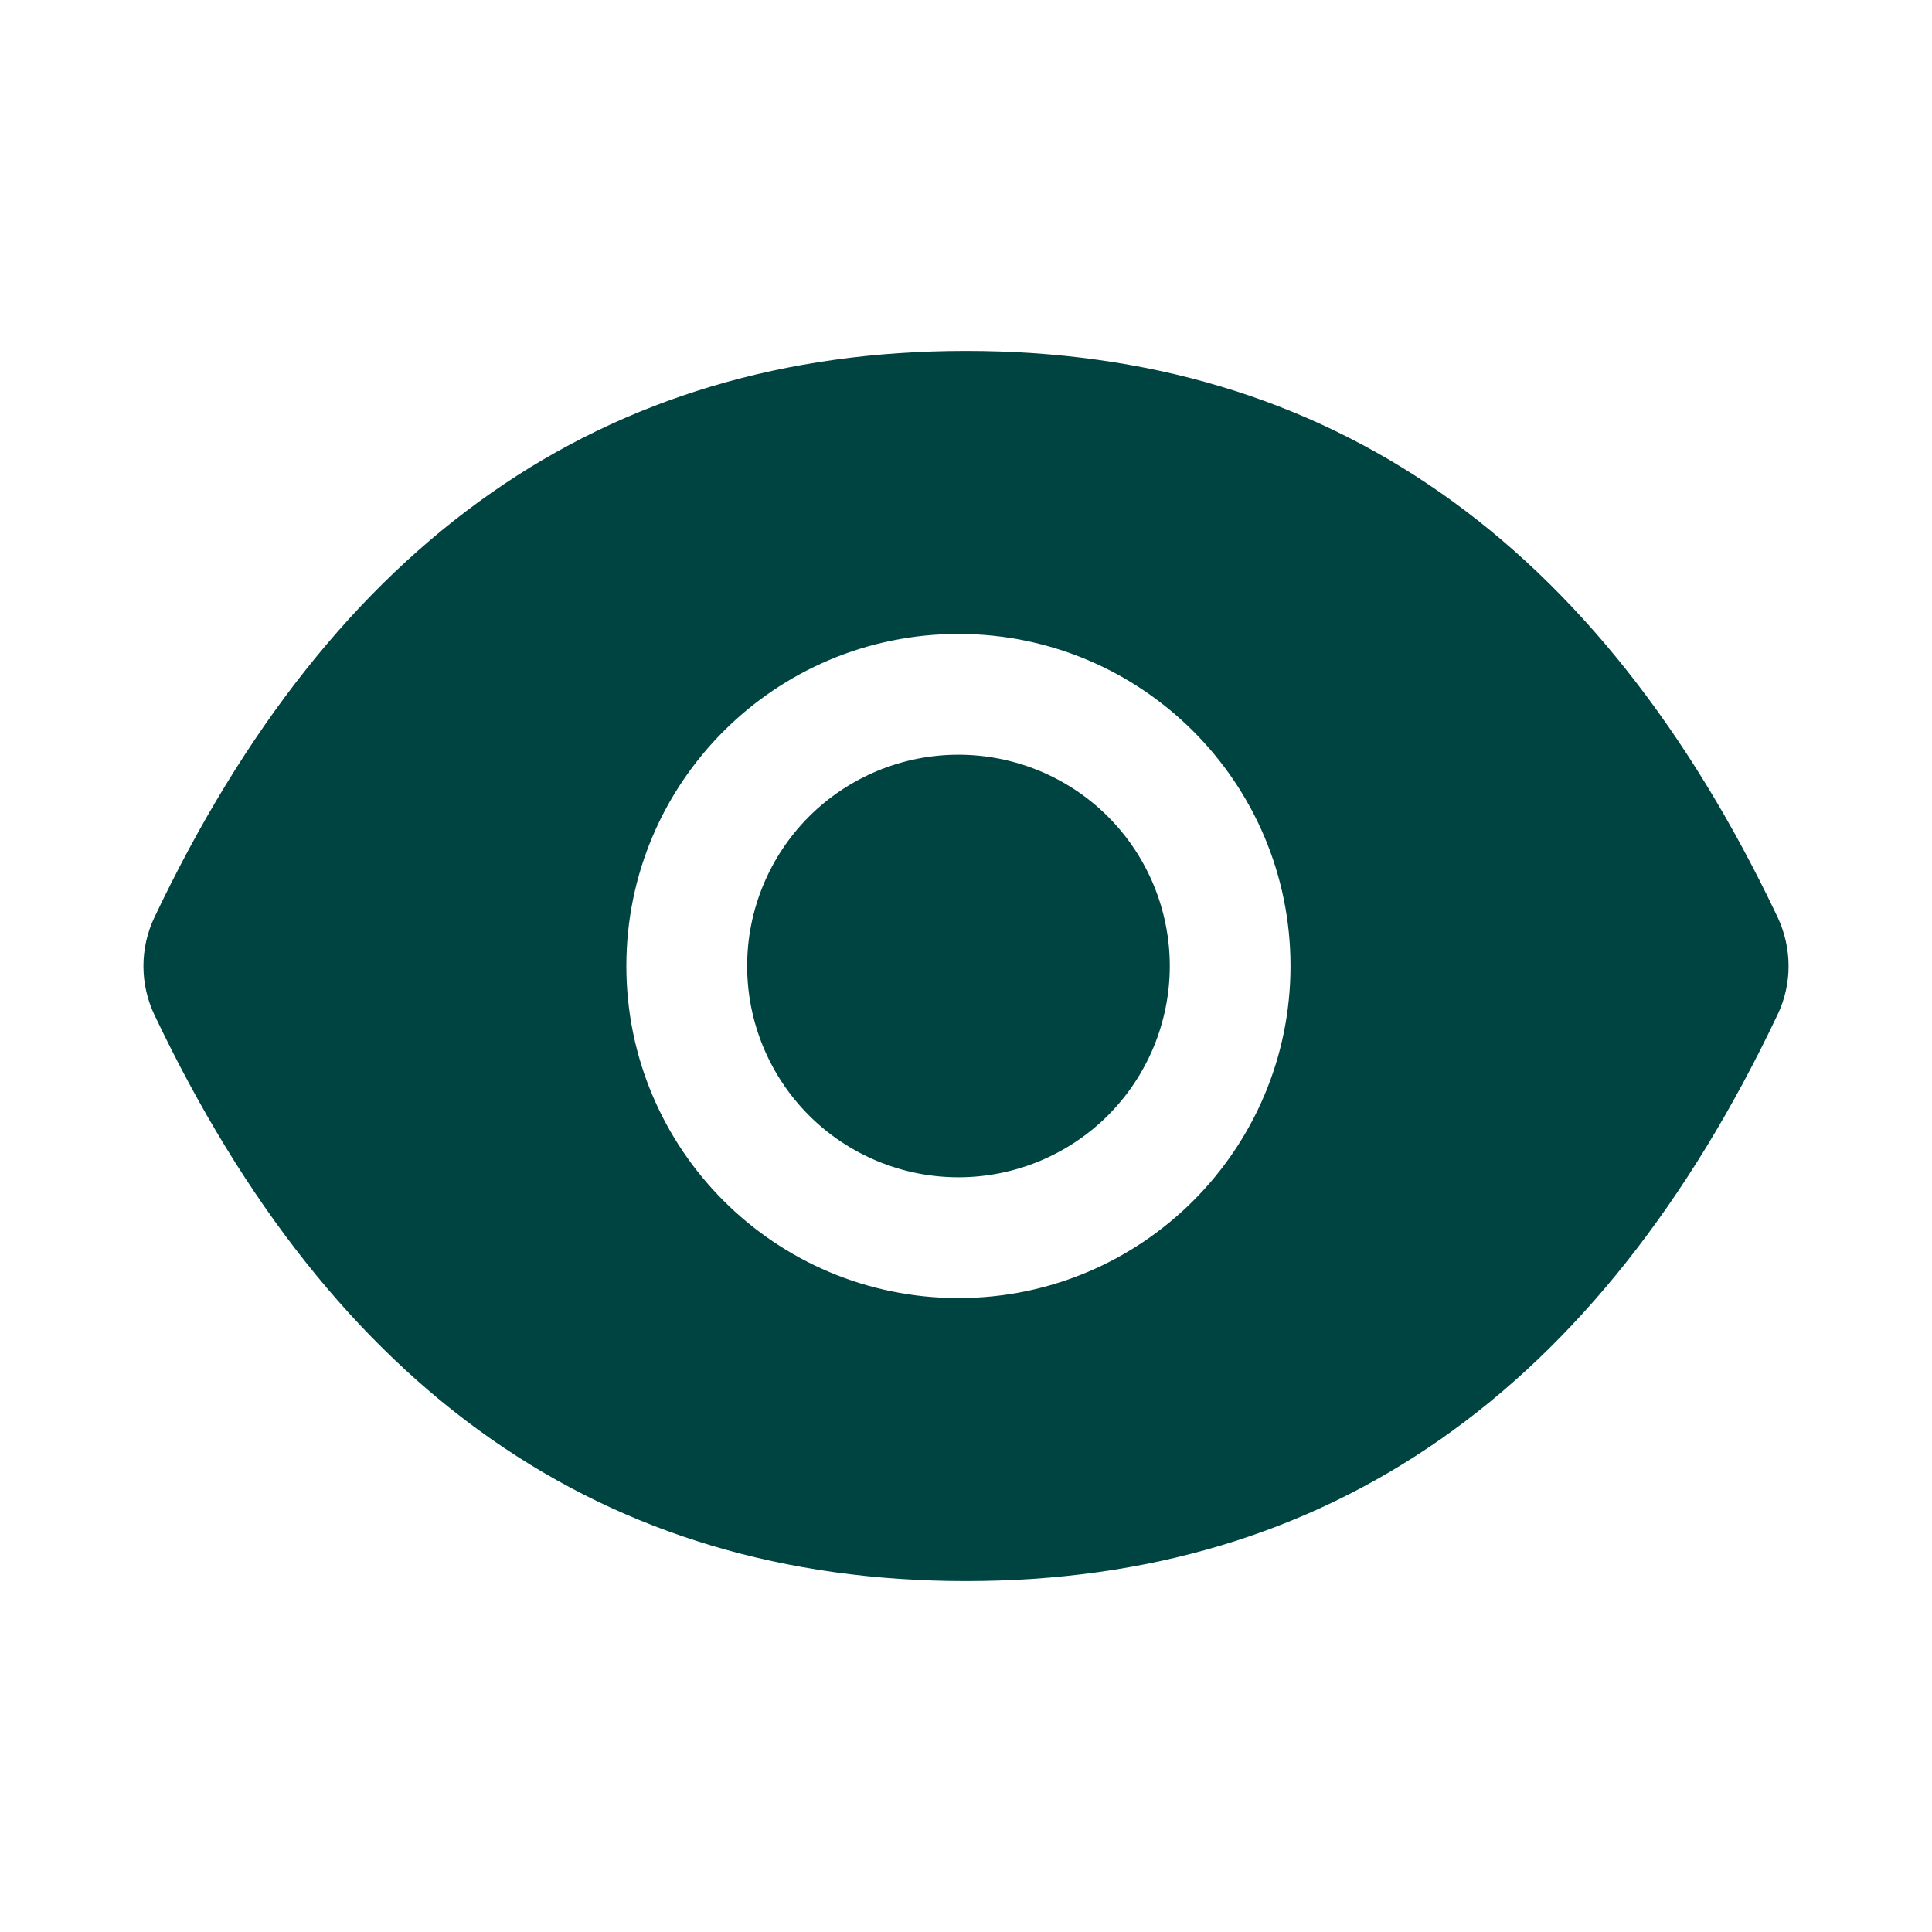 <svg width="25" height="25" viewBox="0 0 25 25" fill="none" xmlns="http://www.w3.org/2000/svg">
<path d="M9.668 12.5C9.668 13.225 9.956 13.921 10.469 14.434C10.982 14.946 11.677 15.234 12.402 15.234C13.127 15.234 13.823 14.946 14.336 14.434C14.849 13.921 15.137 13.225 15.137 12.5C15.137 11.775 14.849 11.079 14.336 10.566C13.823 10.054 13.127 9.766 12.402 9.766C11.677 9.766 10.982 10.054 10.469 10.566C9.956 11.079 9.668 11.775 9.668 12.5ZM23.003 11.87C20.689 6.995 17.19 4.541 12.5 4.541C7.808 4.541 4.312 6.995 1.997 11.873C1.904 12.069 1.856 12.284 1.856 12.501C1.856 12.719 1.904 12.933 1.997 13.13C4.312 18.005 7.81 20.459 12.5 20.459C17.192 20.459 20.689 18.005 23.003 13.127C23.191 12.732 23.191 12.273 23.003 11.87ZM12.402 16.797C10.029 16.797 8.105 14.873 8.105 12.5C8.105 10.127 10.029 8.203 12.402 8.203C14.775 8.203 16.699 10.127 16.699 12.5C16.699 14.873 14.775 16.797 12.402 16.797Z" fill="#004441"/>
</svg>
